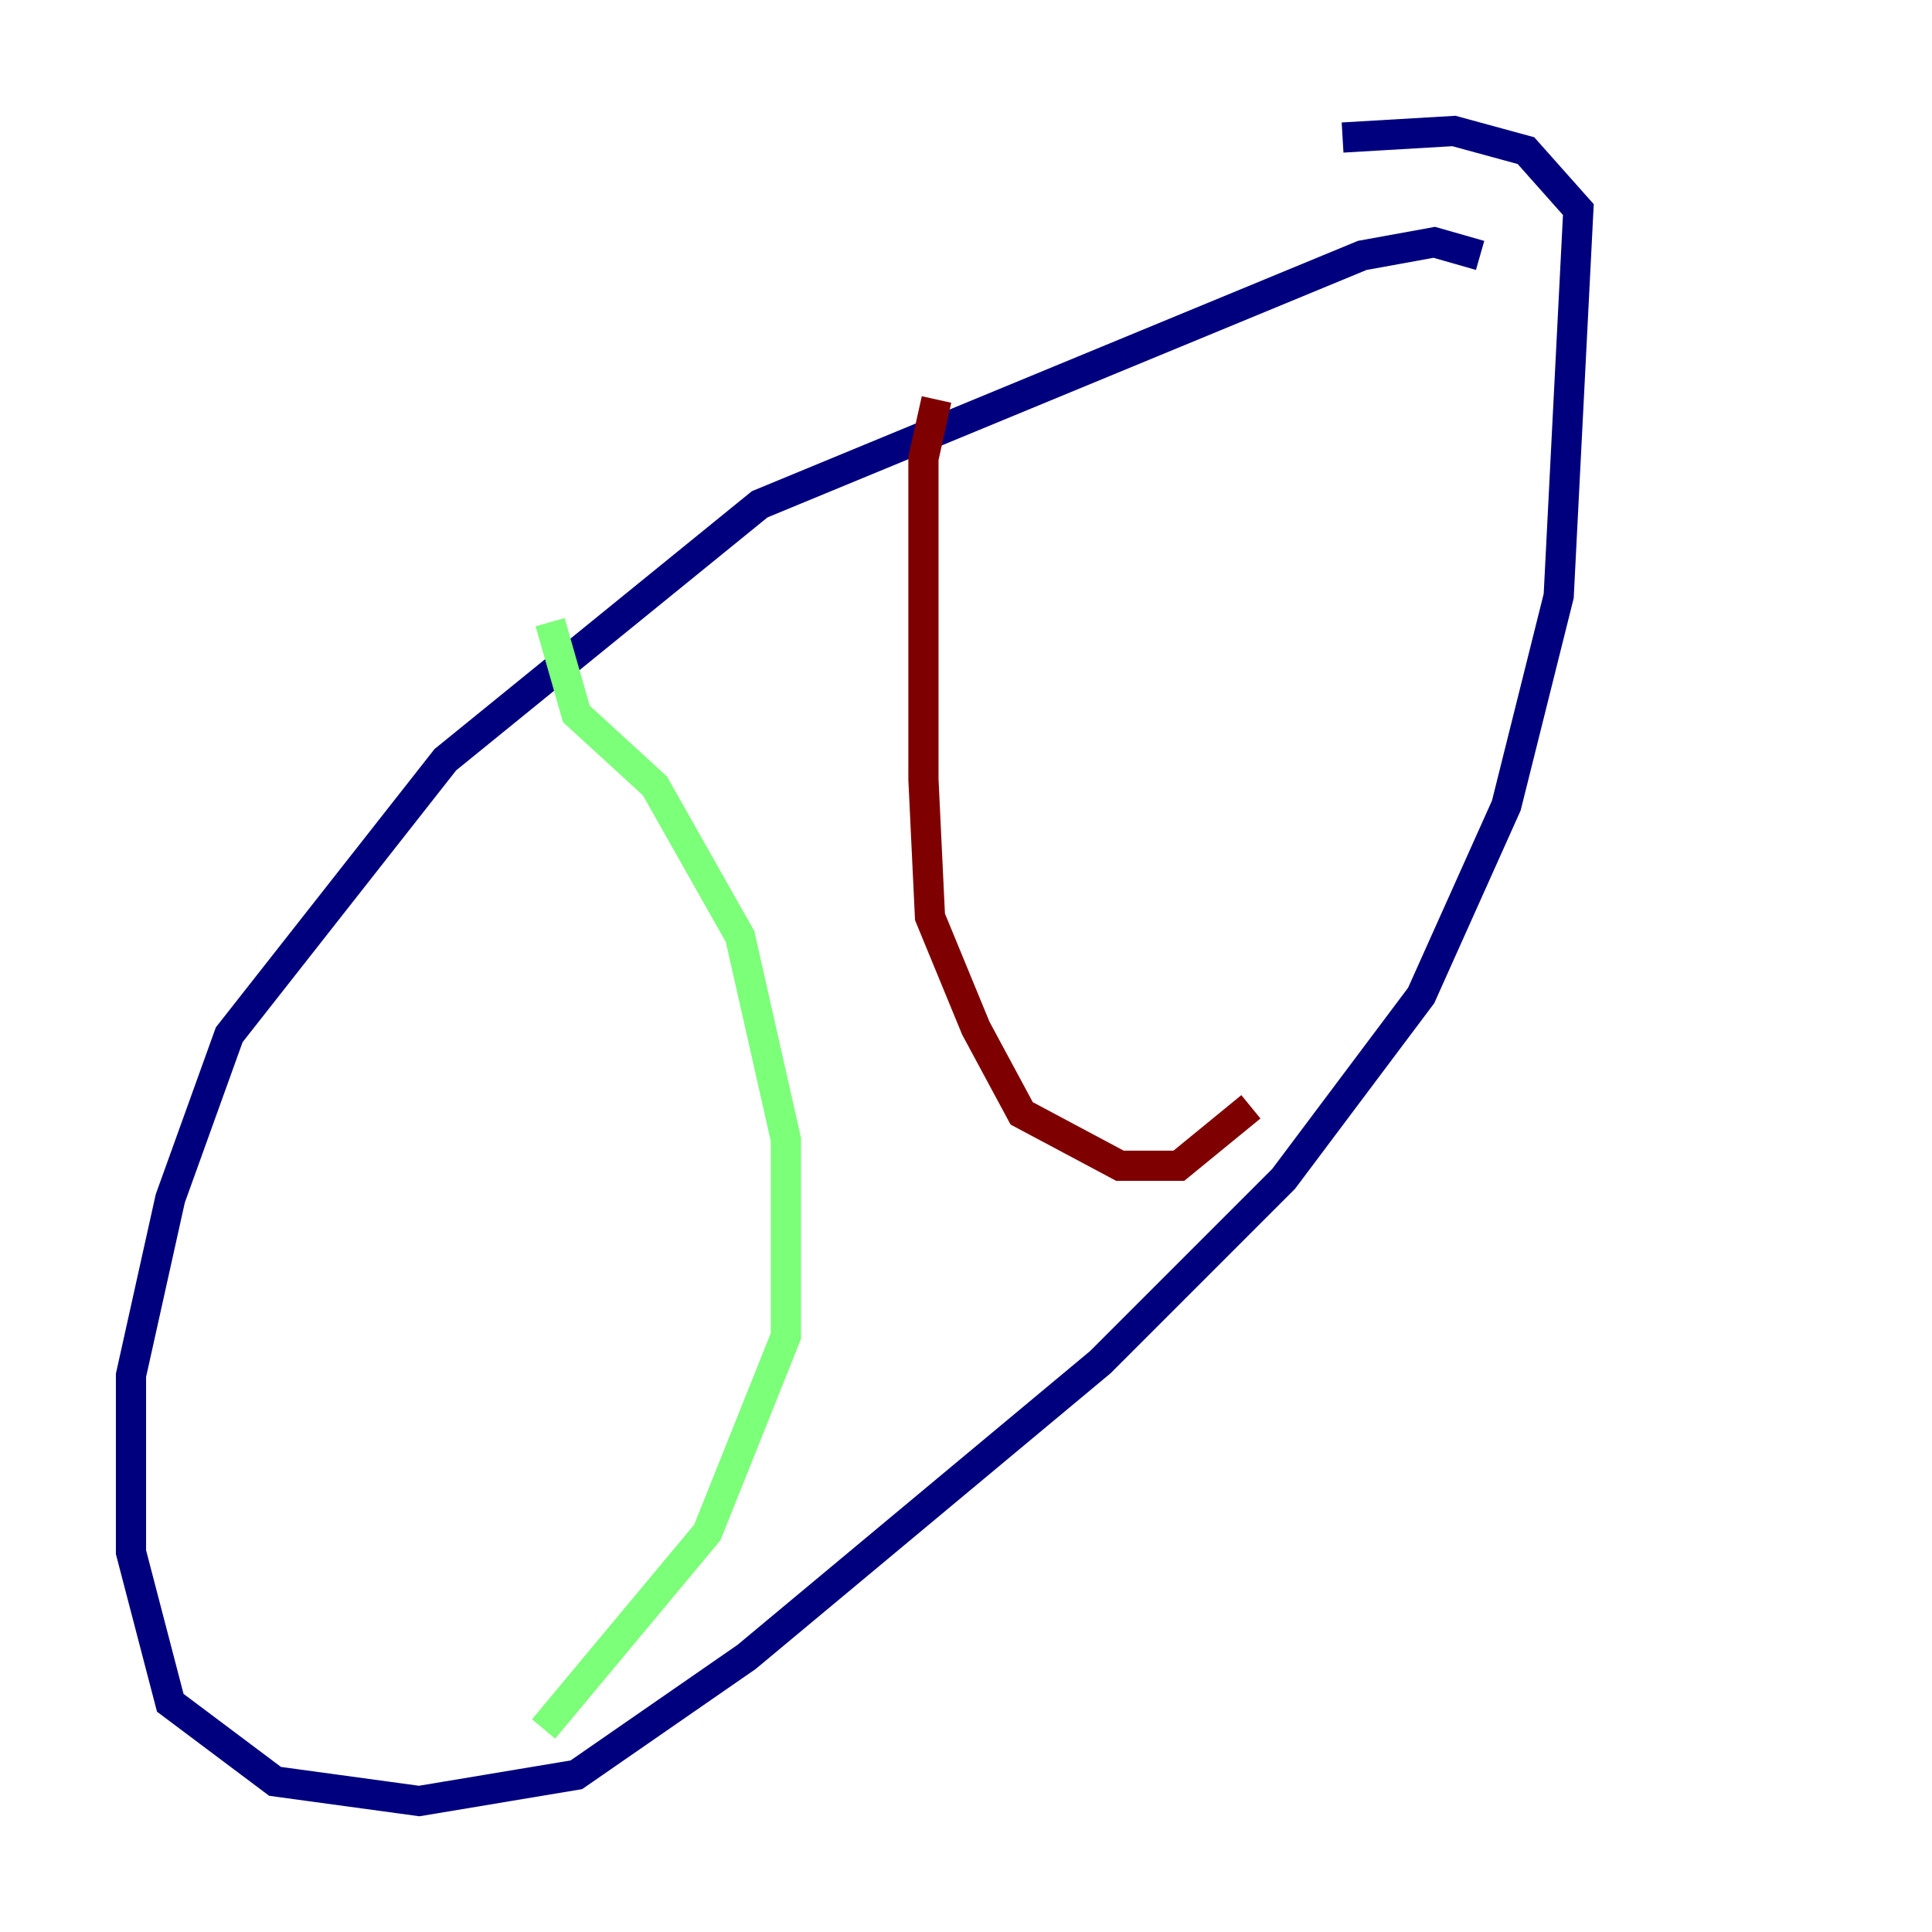 <?xml version="1.0" encoding="utf-8" ?>
<svg baseProfile="tiny" height="128" version="1.2" viewBox="0,0,128,128" width="128" xmlns="http://www.w3.org/2000/svg" xmlns:ev="http://www.w3.org/2001/xml-events" xmlns:xlink="http://www.w3.org/1999/xlink"><defs /><polyline fill="none" points="98.061,16.922 95.024,16.054 90.251,16.922 50.332,33.41 29.505,50.332 15.186,68.556 11.281,79.403 8.678,91.119 8.678,102.834 11.281,112.814 18.224,118.02 27.77,119.322 38.183,117.586 49.464,109.776 72.895,90.251 85.044,78.102 94.156,65.953 99.797,53.37 103.268,39.485 104.57,13.885 101.098,9.98 96.325,8.678 88.949,9.112" stroke="#00007f" stroke-width="2" /><polyline fill="none" points="36.447,41.22 38.183,47.295 43.39,52.068 49.031,62.047 52.068,75.498 52.068,88.515 46.861,101.532 36.014,114.549" stroke="#7cff79" stroke-width="2" /><polyline fill="none" points="62.047,26.468 61.18,30.373 61.18,51.634 61.614,60.746 64.651,68.122 67.688,73.763 74.197,77.234 78.102,77.234 82.875,73.329" stroke="#7f0000" stroke-width="2" /></svg>